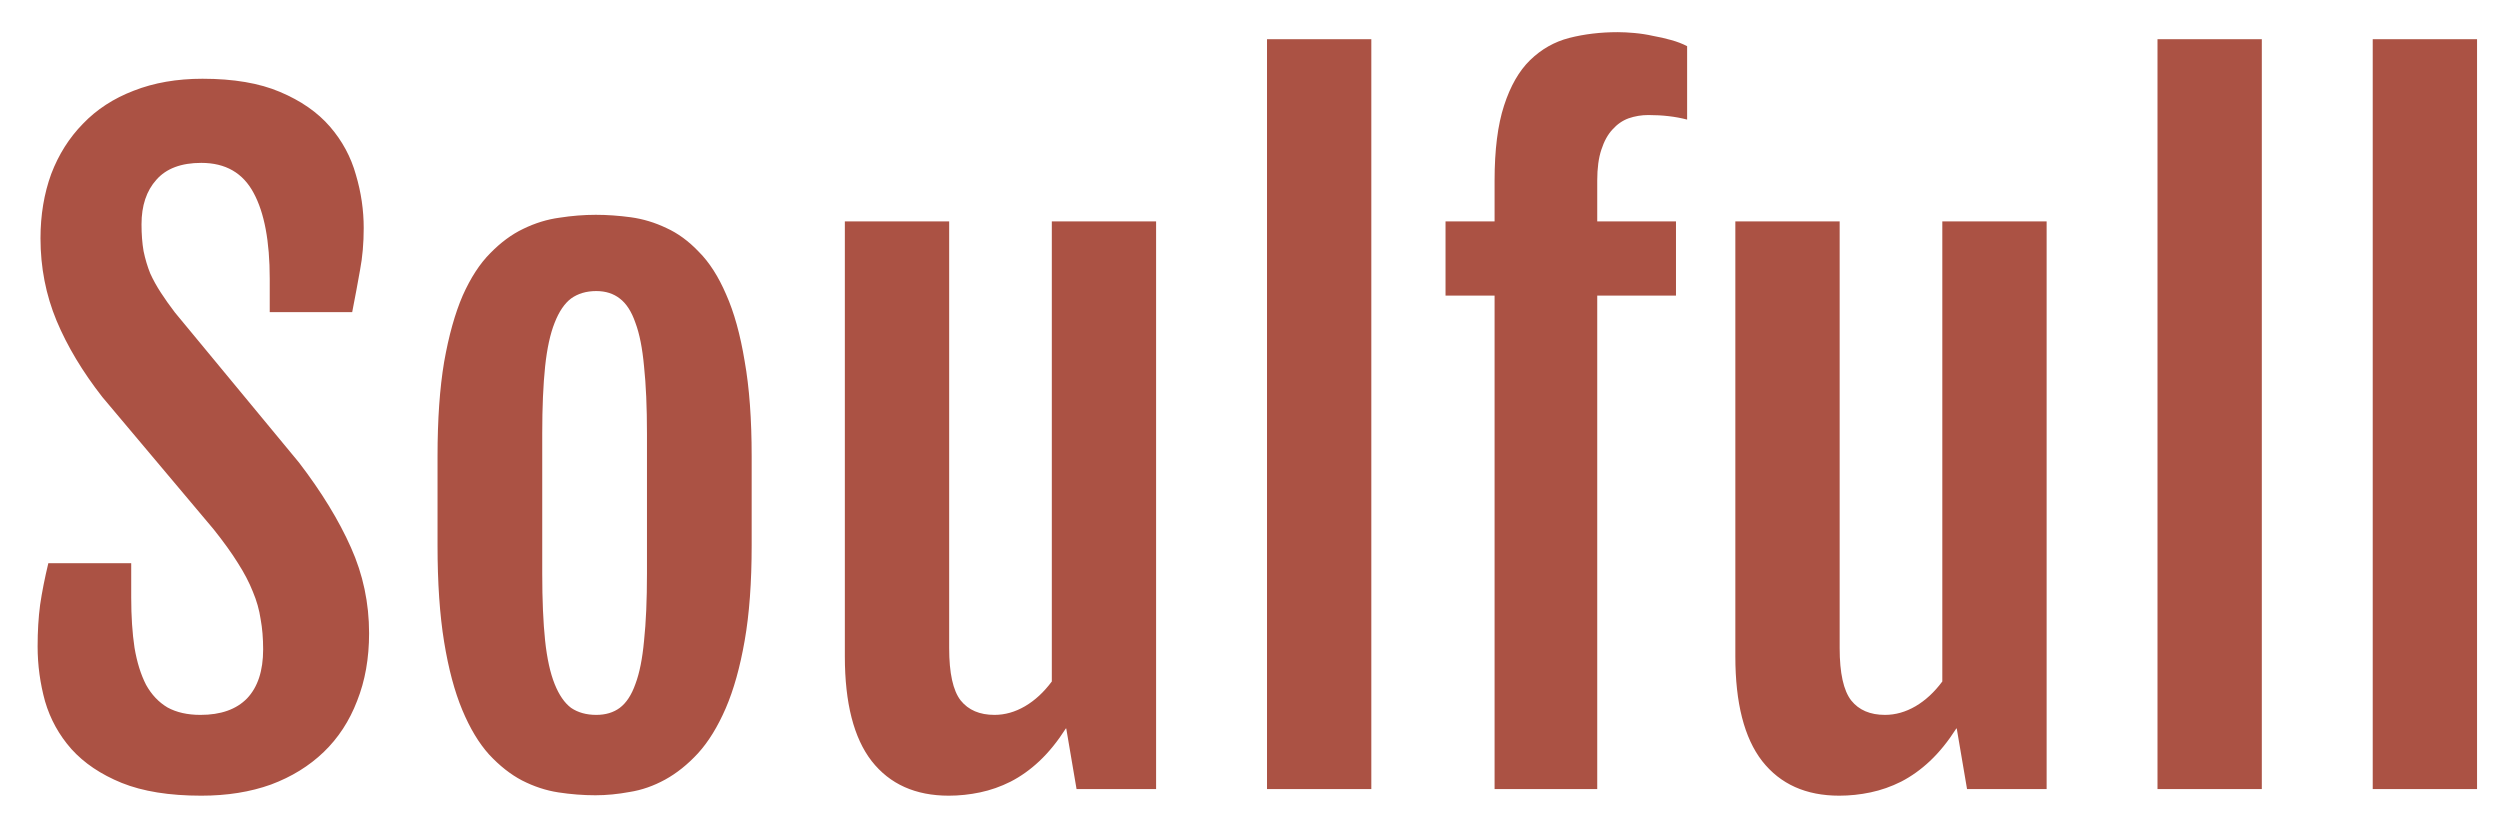 <svg width="66" height="22" viewBox="0 0 66 22" fill="none" xmlns="http://www.w3.org/2000/svg">
<path d="M0.993 17.066C0.993 16.667 1.015 16.301 1.059 15.967C1.109 15.626 1.182 15.26 1.276 14.868H3.464V15.771C3.464 16.272 3.493 16.715 3.551 17.099C3.616 17.484 3.718 17.81 3.856 18.079C4.001 18.34 4.19 18.539 4.422 18.677C4.661 18.808 4.951 18.873 5.292 18.873C5.829 18.873 6.239 18.728 6.522 18.438C6.805 18.14 6.947 17.709 6.947 17.143C6.947 16.852 6.925 16.587 6.881 16.348C6.845 16.101 6.776 15.858 6.675 15.619C6.58 15.379 6.45 15.129 6.283 14.868C6.116 14.599 5.902 14.302 5.641 13.975L2.702 10.482C2.18 9.814 1.777 9.143 1.494 8.468C1.211 7.786 1.069 7.06 1.069 6.291C1.069 5.675 1.164 5.109 1.352 4.593C1.548 4.078 1.828 3.636 2.191 3.266C2.553 2.888 3 2.598 3.529 2.395C4.066 2.184 4.672 2.079 5.347 2.079C6.167 2.079 6.849 2.195 7.393 2.427C7.944 2.66 8.383 2.964 8.71 3.342C9.036 3.719 9.265 4.144 9.396 4.615C9.534 5.08 9.602 5.548 9.602 6.019C9.602 6.418 9.57 6.788 9.505 7.129C9.446 7.463 9.378 7.833 9.298 8.24H7.121V7.358C7.121 6.371 6.979 5.616 6.696 5.094C6.413 4.564 5.953 4.3 5.314 4.3C4.785 4.3 4.389 4.448 4.128 4.746C3.867 5.036 3.736 5.428 3.736 5.921C3.736 6.182 3.754 6.418 3.79 6.629C3.834 6.839 3.892 7.035 3.965 7.216C4.044 7.391 4.139 7.561 4.248 7.728C4.356 7.895 4.48 8.069 4.618 8.25L7.894 12.212C8.489 12.989 8.946 13.736 9.265 14.454C9.584 15.165 9.744 15.92 9.744 16.718C9.744 17.378 9.639 17.973 9.428 18.503C9.225 19.033 8.931 19.483 8.547 19.853C8.162 20.223 7.698 20.509 7.154 20.712C6.609 20.908 5.996 21.006 5.314 21.006C4.473 21.006 3.772 20.894 3.214 20.669C2.662 20.444 2.22 20.146 1.886 19.776C1.559 19.406 1.327 18.986 1.189 18.514C1.059 18.042 0.993 17.56 0.993 17.066ZM15.719 20.995C15.4 20.995 15.073 20.97 14.74 20.919C14.413 20.869 14.094 20.763 13.782 20.604C13.477 20.444 13.187 20.215 12.911 19.918C12.643 19.62 12.407 19.229 12.204 18.742C12.001 18.256 11.841 17.658 11.725 16.947C11.609 16.236 11.551 15.387 11.551 14.4V12.049C11.551 11.077 11.609 10.246 11.725 9.556C11.848 8.86 12.011 8.276 12.215 7.804C12.425 7.333 12.668 6.959 12.944 6.683C13.22 6.4 13.51 6.186 13.815 6.041C14.127 5.889 14.446 5.791 14.772 5.747C15.099 5.696 15.418 5.671 15.73 5.671C16.028 5.671 16.336 5.693 16.655 5.736C16.974 5.78 17.287 5.874 17.591 6.019C17.896 6.157 18.183 6.367 18.451 6.65C18.727 6.926 18.966 7.3 19.169 7.771C19.38 8.243 19.543 8.831 19.659 9.535C19.783 10.231 19.844 11.069 19.844 12.049V14.4C19.844 15.372 19.783 16.21 19.659 16.914C19.536 17.618 19.369 18.213 19.159 18.699C18.948 19.185 18.705 19.581 18.429 19.885C18.154 20.183 17.863 20.415 17.559 20.582C17.254 20.749 16.942 20.858 16.623 20.908C16.311 20.966 16.009 20.995 15.719 20.995ZM15.741 18.873C15.988 18.873 16.195 18.811 16.361 18.688C16.535 18.558 16.673 18.347 16.775 18.057C16.884 17.767 16.96 17.386 17.003 16.914C17.054 16.435 17.08 15.844 17.08 15.14V11.45C17.08 10.746 17.054 10.155 17.003 9.676C16.96 9.197 16.884 8.813 16.775 8.522C16.673 8.225 16.535 8.011 16.361 7.88C16.195 7.75 15.988 7.684 15.741 7.684C15.48 7.684 15.258 7.75 15.077 7.88C14.903 8.011 14.758 8.225 14.642 8.522C14.526 8.813 14.442 9.197 14.391 9.676C14.341 10.155 14.315 10.746 14.315 11.45V15.14C14.315 15.844 14.341 16.435 14.391 16.914C14.442 17.386 14.526 17.767 14.642 18.057C14.758 18.347 14.903 18.558 15.077 18.688C15.258 18.811 15.48 18.873 15.741 18.873ZM22.304 5.845H25.058V17.11C25.058 17.77 25.159 18.231 25.362 18.492C25.566 18.746 25.863 18.873 26.255 18.873C26.531 18.873 26.799 18.797 27.06 18.645C27.322 18.492 27.557 18.274 27.768 17.991V5.845H30.521V20.832H28.421L28.149 19.232H28.138C27.92 19.573 27.688 19.86 27.441 20.092C27.202 20.317 26.948 20.498 26.679 20.636C26.418 20.767 26.15 20.861 25.874 20.919C25.598 20.977 25.323 21.006 25.047 21.006C24.169 21.006 23.49 20.702 23.012 20.092C22.54 19.483 22.304 18.561 22.304 17.328V5.845ZM33.449 1.034H36.203V20.832H33.449V1.034ZM39.457 7.804H38.162V5.845H39.457V4.768C39.457 3.955 39.541 3.295 39.707 2.787C39.874 2.271 40.103 1.872 40.393 1.589C40.691 1.299 41.035 1.103 41.427 1.002C41.826 0.9 42.254 0.849 42.711 0.849C42.842 0.849 42.987 0.857 43.147 0.871C43.314 0.886 43.477 0.911 43.636 0.947C43.803 0.976 43.963 1.013 44.115 1.056C44.275 1.1 44.416 1.154 44.54 1.219V3.157C44.235 3.077 43.894 3.037 43.517 3.037C43.335 3.037 43.161 3.066 42.994 3.124C42.835 3.182 42.693 3.28 42.57 3.418C42.447 3.549 42.349 3.726 42.276 3.951C42.203 4.169 42.167 4.441 42.167 4.768V5.845H44.246V7.804H42.167V20.832H39.457V7.804ZM45.813 5.845H48.567V17.11C48.567 17.77 48.669 18.231 48.872 18.492C49.075 18.746 49.372 18.873 49.764 18.873C50.04 18.873 50.308 18.797 50.57 18.645C50.831 18.492 51.067 18.274 51.277 17.991V5.845H54.031V20.832H51.93L51.658 19.232H51.647C51.429 19.573 51.197 19.86 50.95 20.092C50.711 20.317 50.457 20.498 50.189 20.636C49.927 20.767 49.659 20.861 49.383 20.919C49.108 20.977 48.832 21.006 48.556 21.006C47.678 21.006 47 20.702 46.521 20.092C46.049 19.483 45.813 18.561 45.813 17.328V5.845ZM56.958 1.034H59.712V20.832H56.958V1.034ZM62.64 1.034H65.394V20.832H62.64V1.034Z" fill="#AB5244"/>
</svg>

